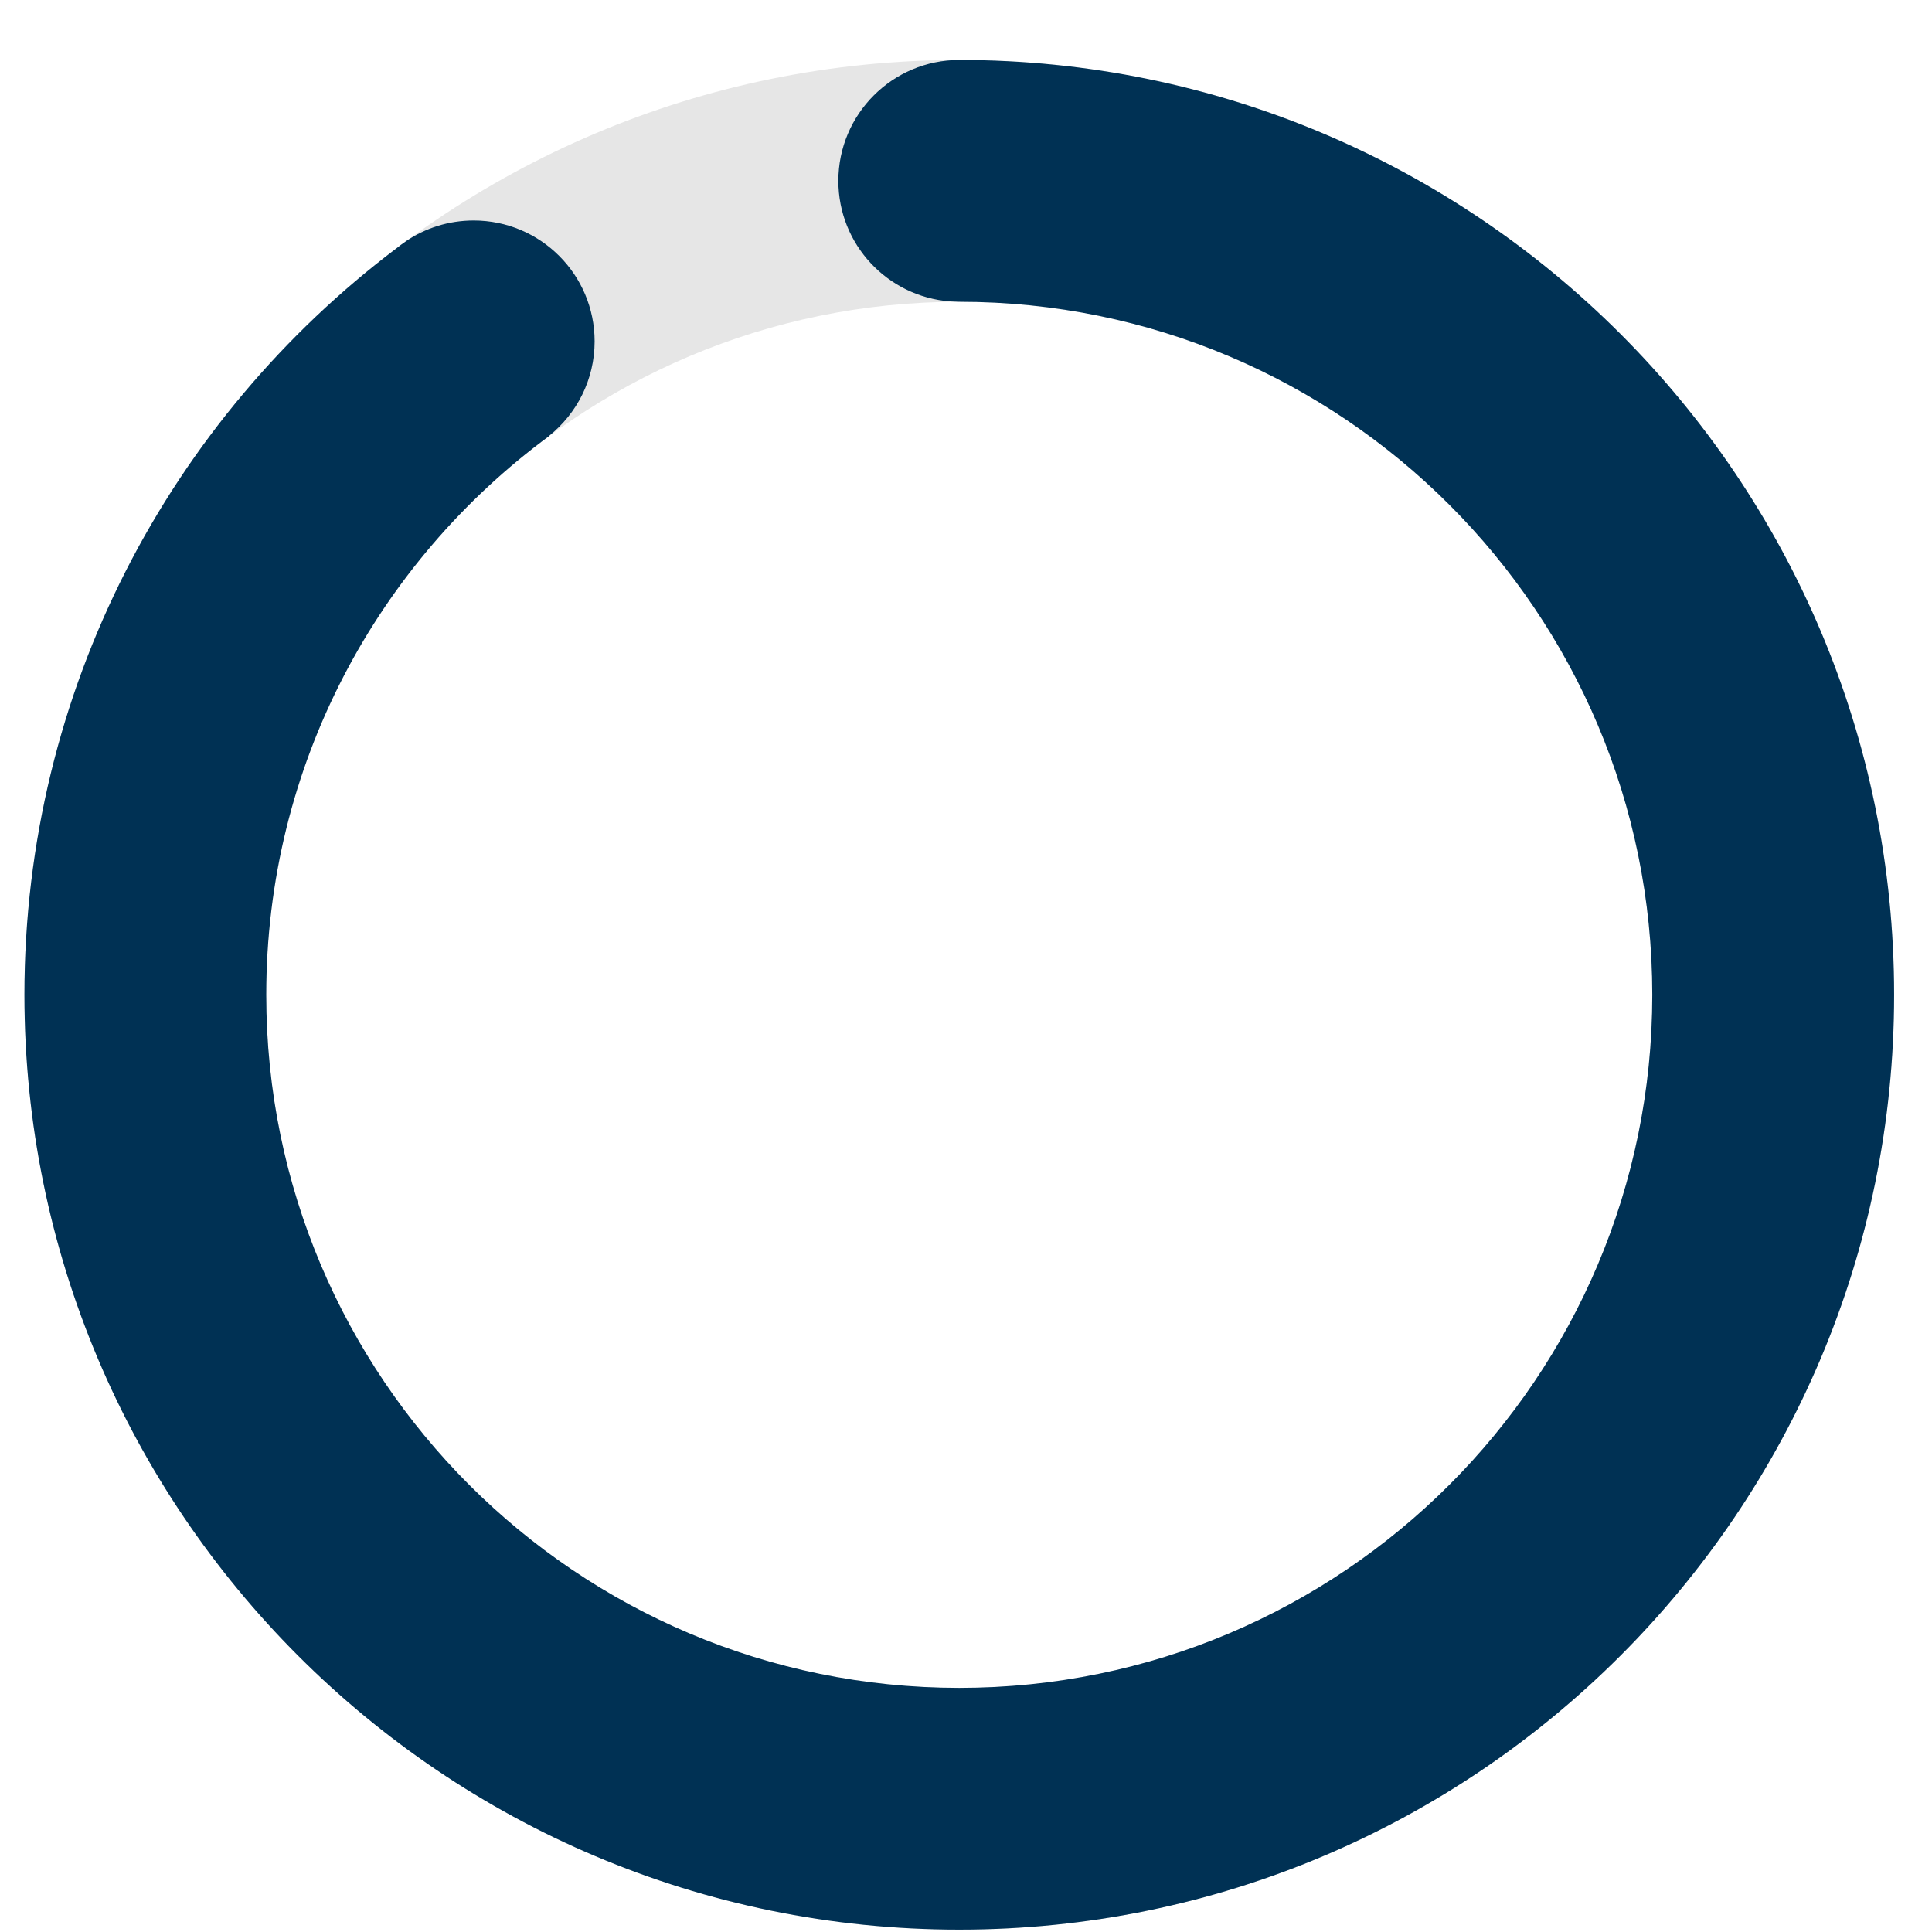 <svg xmlns="http://www.w3.org/2000/svg" width="31" height="31" viewBox="0 0 31 31">
    <g fill="none" fill-rule="evenodd">
        <g>
            <g>
                <path fill="#E6E6E6" d="M15 30c8.284 0 15-6.716 15-15 0-8.284-6.716-15-15-15C6.716 0 0 6.716 0 15c0 8.284 6.716 15 15 15zm0-3.88C8.858 26.12 3.88 21.143 3.88 15 3.88 8.858 8.857 3.88 15 3.88c6.142 0 11.12 4.978 11.12 11.12 0 6.142-4.978 11.12-11.12 11.12z" transform="translate(-134, -77) translate(134.392, 77.962)"/>
                <path fill="#003154" d="M15 0c8.284 0 15 6.716 15 15 0 8.285-6.716 15-15 15-8.284 0-15-6.715-15-15 0-4.896 2.346-9.244 5.975-11.982.045-.036.091-.071.14-.104l.009-.007c.31-.21.683-.331 1.085-.331 1.07 0 1.94.868 1.94 1.94 0 .613-.286 1.16-.731 1.516l.002.002C5.666 8.06 3.88 11.321 3.88 15c0 6.142 4.978 11.121 11.12 11.121 6.142 0 11.12-4.979 11.12-11.12C26.12 8.858 21.143 3.88 15 3.88h-.001l-.15-.006c-1.001-.078-1.789-.914-1.789-1.934C13.06.869 13.93 0 15 0h-.001H15z" transform="translate(-134, -77) translate(134.392, 77.962)"/>
            </g>
        </g>
    </g>
</svg>
